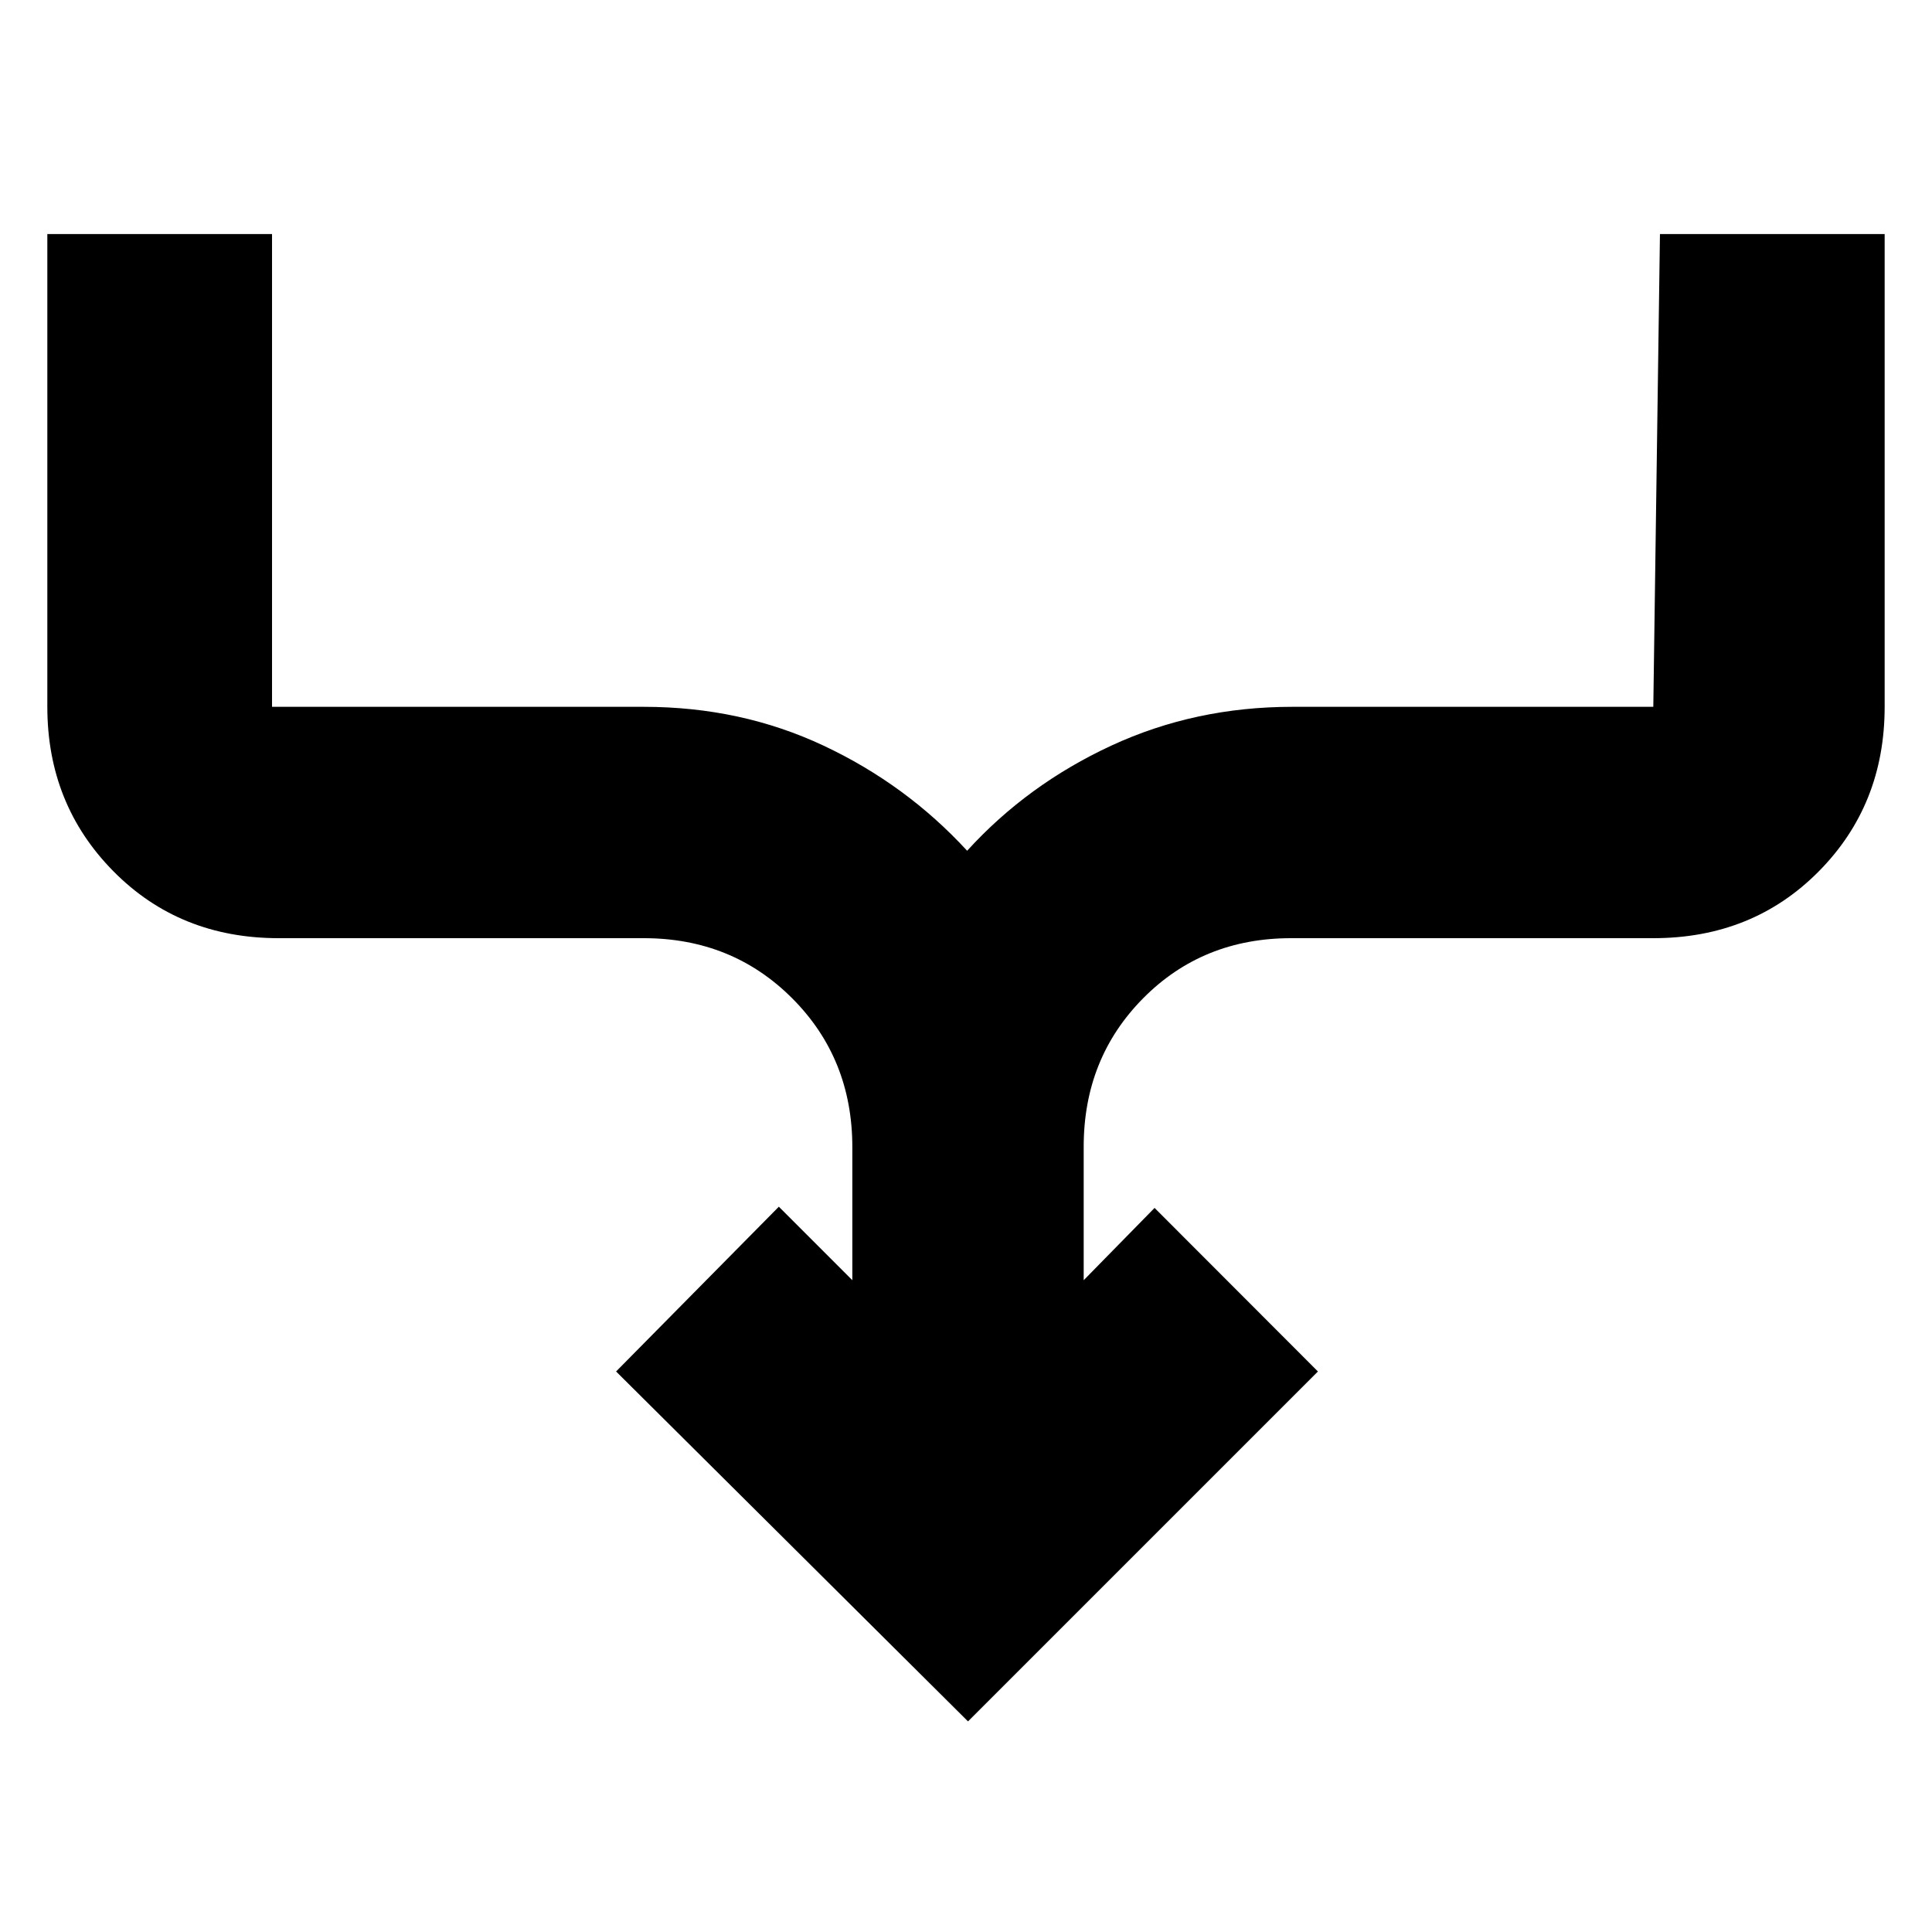<svg xmlns="http://www.w3.org/2000/svg" height="20" viewBox="0 -960 960 960" width="20"><path d="m481-104.652-174.87-173.87 80.87-81.87 36.521 36.521v-66.076q0-44.055-29.845-73.967-29.846-29.912-73.807-29.912h-181.39q-49.275 0-82.116-33.237-32.842-33.238-32.842-81.721v-234.912h111.653v234.912h184.695q48.357 0 89.41 19.314 41.054 19.315 71.286 52.208 29.936-32.894 71.573-52.208 41.636-19.314 89.993-19.314h179.39l3.305-234.912h111.653v234.912q0 48.783-32.842 81.871-32.841 33.087-82.116 33.087H641.566q-43.961 0-73.524 29.846-29.563 29.845-29.563 73.806v66.303l35.221-35.921 81.17 81.27L481-104.652Z"/></svg>